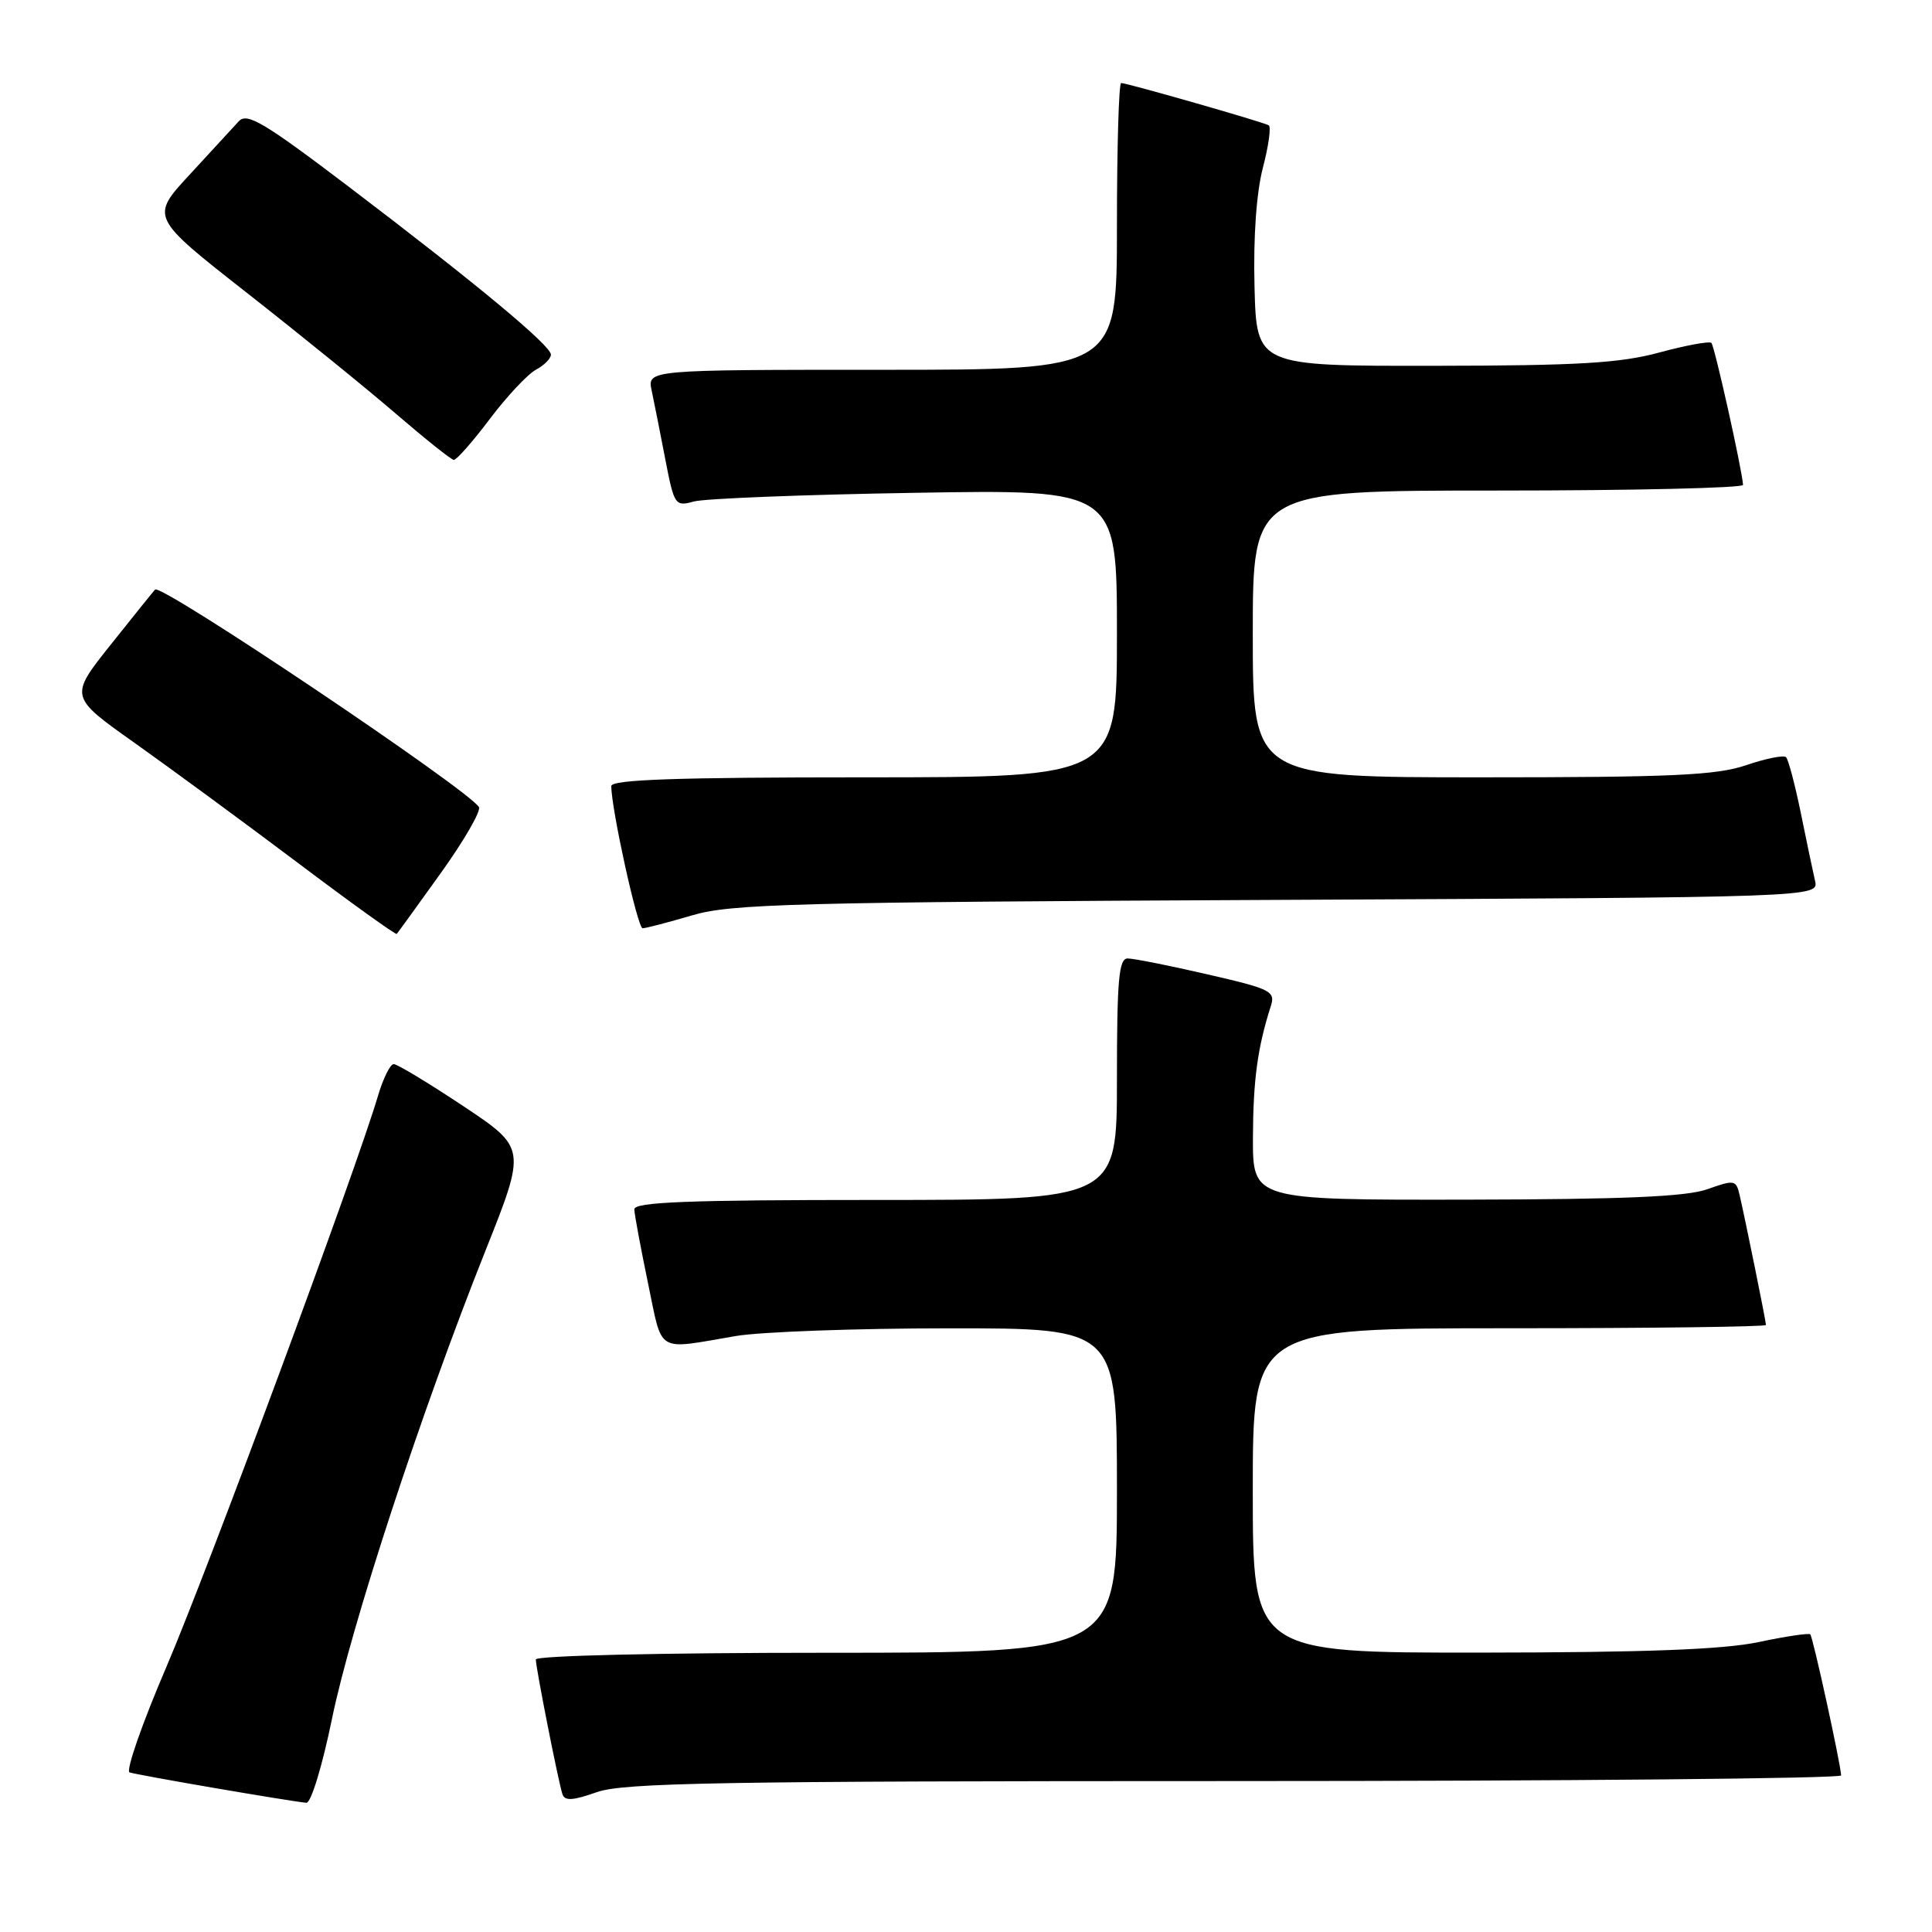 <?xml version="1.0" encoding="UTF-8" standalone="no"?>
<!DOCTYPE svg PUBLIC "-//W3C//DTD SVG 1.1//EN" "http://www.w3.org/Graphics/SVG/1.1/DTD/svg11.dtd" >
<svg xmlns="http://www.w3.org/2000/svg" xmlns:xlink="http://www.w3.org/1999/xlink" version="1.1" viewBox="0 0 256 256">
 <g >
 <path fill="currentColor"
d=" M 43.99 227.75 C 46.53 215.40 55.78 187.18 64.29 165.81 C 69.74 152.13 69.74 152.13 61.38 146.56 C 56.78 143.50 52.64 141.00 52.17 141.00 C 51.70 141.00 50.76 142.91 50.07 145.25 C 47.25 154.84 27.52 208.10 22.07 220.82 C 18.84 228.34 16.64 234.66 17.17 234.85 C 18.04 235.18 37.99 238.61 40.59 238.88 C 41.20 238.95 42.70 234.03 43.99 227.75 Z  M 163.63 236.00 C 207.83 236.00 243.98 235.66 243.96 235.25 C 243.87 233.59 240.22 216.89 239.87 216.56 C 239.67 216.37 236.57 216.83 233.00 217.59 C 228.33 218.57 218.00 218.96 196.25 218.98 C 166.00 219.00 166.00 219.00 166.00 197.50 C 166.00 176.00 166.00 176.00 200.00 176.00 C 218.70 176.00 234.00 175.80 234.00 175.57 C 234.00 175.09 231.30 161.78 230.51 158.36 C 230.05 156.34 229.82 156.30 226.26 157.57 C 223.46 158.57 215.25 158.92 194.25 158.96 C 166.00 159.00 166.00 159.00 166.02 150.75 C 166.05 143.11 166.63 138.81 168.38 133.35 C 169.03 131.34 168.45 131.05 159.96 129.10 C 154.95 127.94 150.21 127.00 149.42 127.00 C 148.25 127.00 148.00 129.82 148.00 143.00 C 148.00 159.00 148.00 159.00 116.00 159.00 C 91.04 159.00 84.01 159.28 84.05 160.25 C 84.07 160.94 84.89 165.32 85.86 170.00 C 87.84 179.49 86.79 178.85 97.50 177.03 C 100.80 176.47 113.51 176.01 125.75 176.01 C 148.00 176.00 148.00 176.00 148.00 197.50 C 148.00 219.00 148.00 219.00 109.50 219.00 C 87.57 219.00 71.00 219.38 71.00 219.89 C 71.00 220.99 73.97 236.03 74.52 237.72 C 74.82 238.66 75.88 238.60 79.08 237.47 C 82.62 236.22 95.45 236.00 163.63 236.00 Z  M 58.42 115.67 C 61.50 111.37 63.77 107.44 63.46 106.94 C 62.01 104.59 21.37 77.29 20.55 78.12 C 20.35 78.33 17.70 81.61 14.68 85.41 C 9.18 92.31 9.18 92.31 17.84 98.44 C 22.60 101.82 32.31 108.95 39.41 114.29 C 46.51 119.64 52.43 123.89 52.57 123.75 C 52.70 123.61 55.33 119.98 58.42 115.67 Z  M 91.70 121.29 C 96.88 119.76 105.11 119.54 169.26 119.24 C 241.01 118.90 241.01 118.90 240.50 116.70 C 240.22 115.49 239.37 111.44 238.61 107.69 C 237.84 103.95 236.97 100.64 236.66 100.33 C 236.36 100.03 233.98 100.50 231.38 101.39 C 227.43 102.73 221.59 103.00 196.32 103.00 C 166.00 103.00 166.00 103.00 166.00 84.00 C 166.00 65.00 166.00 65.00 198.50 65.00 C 216.38 65.00 230.98 64.66 230.96 64.25 C 230.86 62.34 227.19 45.86 226.77 45.44 C 226.51 45.18 223.42 45.75 219.90 46.70 C 214.69 48.12 209.13 48.45 190.00 48.47 C 166.50 48.50 166.50 48.50 166.23 38.00 C 166.06 31.42 166.48 25.53 167.34 22.22 C 168.10 19.32 168.45 16.79 168.11 16.60 C 167.35 16.16 149.33 11.00 148.56 11.00 C 148.25 11.00 148.00 19.55 148.00 30.00 C 148.00 49.00 148.00 49.00 116.88 49.00 C 85.77 49.00 85.77 49.00 86.35 51.75 C 86.67 53.26 87.48 57.35 88.15 60.83 C 89.33 66.95 89.46 67.14 91.94 66.45 C 93.35 66.06 106.54 65.54 121.25 65.30 C 148.00 64.85 148.00 64.85 148.00 83.93 C 148.00 103.00 148.00 103.00 114.50 103.00 C 89.69 103.00 81.00 103.30 81.00 104.16 C 81.00 107.20 84.48 123.00 85.15 123.00 C 85.56 123.00 88.51 122.23 91.70 121.29 Z  M 64.89 55.53 C 67.16 52.52 69.92 49.58 71.01 48.99 C 72.10 48.41 73.00 47.51 73.00 46.99 C 73.00 45.79 63.13 37.59 46.21 24.74 C 34.93 16.18 32.72 14.87 31.63 16.08 C 30.92 16.86 27.99 20.04 25.13 23.14 C 19.92 28.77 19.92 28.77 32.71 38.80 C 39.75 44.32 48.65 51.54 52.50 54.86 C 56.35 58.17 59.78 60.91 60.13 60.94 C 60.48 60.97 62.62 58.54 64.89 55.53 Z "/>
</g>
</svg>